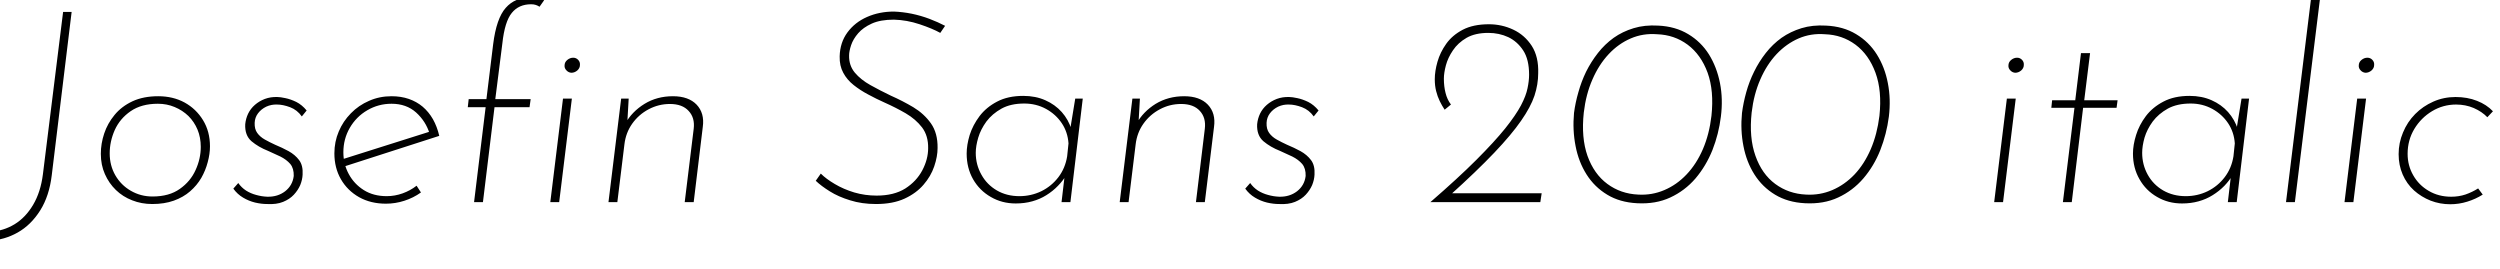 <svg xmlns="http://www.w3.org/2000/svg" xmlns:xlink="http://www.w3.org/1999/xlink" width="222.648" height="24"><path fill="black" d="M6.38 1.06L4.61 15.60Q4.39 17.45 3.58 18.74Q2.76 20.04 1.57 20.71Q0.38 21.38-0.96 21.43L-0.96 21.43L-0.96 21.43L-0.86 20.64Q0.31 20.57 1.30 19.97Q2.28 19.37 2.95 18.24Q3.62 17.11 3.82 15.53L3.82 15.53L5.62 1.06L6.38 1.06ZM13.56 18.17L13.56 18.17Q12.60 18.17 11.77 17.84Q10.94 17.52 10.32 16.92Q9.70 16.32 9.34 15.50Q8.98 14.69 8.98 13.70L8.98 13.70Q8.98 12.79 9.28 11.89Q9.58 10.99 10.20 10.24Q10.82 9.48 11.80 9.02Q12.77 8.57 14.09 8.57L14.09 8.57Q15.41 8.57 16.44 9.13Q17.47 9.70 18.08 10.70Q18.70 11.71 18.70 13.03L18.70 13.03Q18.70 13.70 18.50 14.44Q18.31 15.17 17.93 15.84Q17.54 16.51 16.93 17.04Q16.32 17.57 15.48 17.87Q14.64 18.17 13.56 18.17ZM13.58 17.50L13.58 17.50Q15.07 17.50 16.02 16.82Q16.97 16.15 17.42 15.14Q17.88 14.14 17.88 13.08L17.88 13.08Q17.88 12.24 17.59 11.54Q17.30 10.85 16.78 10.33Q16.25 9.82 15.55 9.53Q14.86 9.24 14.06 9.24L14.06 9.24Q12.60 9.24 11.64 9.90Q10.68 10.56 10.22 11.58Q9.77 12.60 9.77 13.66L9.77 13.66Q9.77 14.74 10.27 15.61Q10.78 16.49 11.65 16.99Q12.53 17.50 13.58 17.50ZM23.78 18.17L23.78 18.17Q23.28 18.17 22.72 18.04Q22.15 17.90 21.65 17.60Q21.14 17.30 20.78 16.80L20.78 16.80L21.22 16.30Q21.50 16.70 21.91 16.97Q22.32 17.23 22.81 17.36Q23.30 17.50 23.81 17.52L23.81 17.52Q24.74 17.54 25.40 17.03Q26.06 16.51 26.16 15.67L26.16 15.67Q26.18 15 25.85 14.60Q25.51 14.21 24.97 13.94Q24.43 13.68 23.88 13.44L23.88 13.44Q23.02 13.10 22.40 12.58Q21.79 12.05 21.84 11.06L21.84 11.06Q21.89 10.56 22.10 10.12Q22.32 9.67 22.70 9.34Q23.09 9 23.59 8.81Q24.10 8.62 24.70 8.64L24.70 8.64Q24.96 8.64 25.42 8.74Q25.87 8.83 26.39 9.08Q26.90 9.34 27.31 9.84L27.31 9.84L26.88 10.37Q26.47 9.79 25.84 9.55Q25.20 9.31 24.67 9.31L24.67 9.31Q24.17 9.29 23.71 9.50Q23.26 9.72 22.98 10.09Q22.70 10.46 22.68 10.94L22.68 10.94Q22.66 11.50 22.91 11.84Q23.16 12.19 23.59 12.43Q24.02 12.67 24.50 12.89L24.50 12.89Q25.13 13.15 25.70 13.46Q26.28 13.78 26.64 14.26Q27 14.74 26.95 15.55L26.95 15.55Q26.93 16.01 26.74 16.48Q26.54 16.94 26.17 17.34Q25.80 17.74 25.21 17.98Q24.62 18.22 23.78 18.17ZM34.44 17.47L34.44 17.47Q35.16 17.47 35.86 17.22Q36.55 16.97 37.10 16.54L37.10 16.54L37.49 17.14Q36.82 17.62 36.01 17.88Q35.21 18.14 34.37 18.14L34.37 18.14Q33.02 18.14 31.98 17.56Q30.94 16.97 30.36 15.96Q29.78 14.95 29.78 13.66L29.78 13.66Q29.78 12.62 30.17 11.71Q30.55 10.80 31.25 10.09Q31.94 9.38 32.87 8.98Q33.79 8.57 34.87 8.57L34.87 8.57Q35.71 8.57 36.41 8.81Q37.10 9.05 37.64 9.50Q38.18 9.96 38.56 10.62Q38.93 11.28 39.12 12.10L39.12 12.10L30.55 14.86L30.41 14.21L38.54 11.64L38.26 11.90Q37.92 10.80 37.06 10.02Q36.19 9.24 34.87 9.24L34.87 9.24Q33.70 9.24 32.71 9.82Q31.73 10.39 31.15 11.39Q30.58 12.38 30.58 13.56L30.58 13.56Q30.58 14.62 31.06 15.50Q31.54 16.39 32.40 16.93Q33.26 17.47 34.44 17.47ZM43.01 18L42.22 18L43.25 9.55L41.66 9.55L41.74 8.83L43.32 8.83L43.92 3.94Q44.21 1.63 45.04 0.70Q45.86-0.24 47.30-0.24L47.30-0.24Q47.57-0.24 47.88-0.18Q48.19-0.12 48.46 0.02L48.46 0.02L48.05 0.60Q47.90 0.50 47.72 0.44Q47.54 0.38 47.30 0.38L47.30 0.38Q46.20 0.38 45.58 1.15Q44.95 1.92 44.74 3.86L44.74 3.86L44.11 8.83L47.26 8.83L47.16 9.55L44.04 9.55L43.01 18ZM49.01 18L50.14 8.78L50.93 8.78L49.80 18L49.01 18ZM50.28 5.83L50.28 5.83Q50.28 5.54 50.52 5.34Q50.76 5.14 51.05 5.14L51.05 5.14Q51.31 5.14 51.49 5.33Q51.67 5.52 51.65 5.78L51.65 5.78Q51.65 6.07 51.41 6.28Q51.17 6.48 50.88 6.48L50.88 6.48Q50.62 6.46 50.44 6.26Q50.26 6.07 50.28 5.83ZM55.32 8.78L55.99 8.78L55.85 11.23L55.68 11.02Q56.28 9.94 57.40 9.25Q58.51 8.57 59.93 8.57L59.93 8.57Q61.32 8.57 62.04 9.32Q62.76 10.08 62.59 11.30L62.59 11.30L61.78 18L60.98 18L61.78 11.47Q61.90 10.49 61.33 9.88Q60.77 9.26 59.66 9.26L59.66 9.26Q58.66 9.26 57.77 9.73Q56.88 10.20 56.30 11.02Q55.73 11.83 55.61 12.86L55.61 12.86L54.98 18L54.19 18L55.32 8.78ZM84.17 2.30L83.74 2.93Q83.04 2.54 81.90 2.16Q80.76 1.78 79.61 1.75L79.61 1.75Q78.41 1.75 77.64 2.10Q76.87 2.45 76.43 2.96Q75.98 3.48 75.80 4.02Q75.62 4.56 75.62 4.94L75.62 4.94Q75.60 5.83 76.13 6.47Q76.66 7.10 77.52 7.58Q78.38 8.06 79.34 8.52L79.34 8.52Q80.38 8.98 81.34 9.55Q82.30 10.13 82.91 10.99Q83.52 11.86 83.50 13.18L83.50 13.18Q83.50 13.94 83.20 14.82Q82.90 15.70 82.25 16.45Q81.60 17.21 80.56 17.69Q79.51 18.17 78.02 18.17L78.02 18.17Q76.75 18.17 75.71 17.84Q74.66 17.52 73.90 17.04Q73.13 16.56 72.65 16.10L72.65 16.10L73.10 15.46Q73.58 15.94 74.35 16.39Q75.12 16.85 76.08 17.14Q77.04 17.42 78.07 17.42L78.07 17.42Q79.61 17.42 80.62 16.79Q81.62 16.15 82.14 15.17Q82.66 14.18 82.66 13.20L82.66 13.20Q82.68 12.10 82.12 11.35Q81.55 10.61 80.66 10.09Q79.78 9.58 78.79 9.14L78.79 9.14Q78.05 8.81 77.33 8.42Q76.61 8.04 76.02 7.57Q75.43 7.10 75.10 6.48Q74.76 5.86 74.78 5.02L74.78 5.02Q74.81 3.79 75.47 2.89Q76.13 1.99 77.22 1.51Q78.31 1.03 79.61 1.03L79.61 1.03Q80.38 1.06 81.19 1.22Q82.01 1.39 82.78 1.68Q83.54 1.97 84.17 2.30L84.17 2.30ZM90.46 18.12L90.46 18.12Q89.23 18.12 88.24 17.54Q87.24 16.97 86.66 15.96Q86.09 14.95 86.09 13.68L86.09 13.68Q86.09 12.91 86.36 12.02Q86.64 11.14 87.24 10.34Q87.84 9.55 88.80 9.05Q89.76 8.54 91.13 8.54L91.13 8.54Q92.23 8.54 93.10 8.93Q93.96 9.31 94.56 9.98Q95.16 10.66 95.42 11.52L95.42 11.52L95.26 11.83L95.76 8.78L96.43 8.78L95.33 18L94.54 18L94.87 15.19L94.97 15.58Q94.68 16.08 94.22 16.55Q93.77 17.02 93.19 17.38Q92.62 17.74 91.93 17.93Q91.25 18.12 90.46 18.12ZM90.79 17.47L90.79 17.47Q91.82 17.47 92.74 17.03Q93.65 16.58 94.26 15.78Q94.87 14.98 95.04 13.92L95.04 13.92L95.16 12.77Q95.09 11.76 94.56 10.97Q94.03 10.18 93.16 9.70Q92.28 9.22 91.22 9.22L91.22 9.22Q90.02 9.22 89.20 9.67Q88.37 10.13 87.85 10.82Q87.34 11.52 87.12 12.26Q86.90 13.01 86.90 13.61L86.90 13.61Q86.90 14.66 87.40 15.55Q87.89 16.44 88.78 16.96Q89.66 17.47 90.79 17.47ZM100.85 8.78L101.52 8.78L101.38 11.23L101.21 11.02Q101.81 9.94 102.92 9.25Q104.04 8.57 105.46 8.57L105.46 8.57Q106.85 8.57 107.57 9.32Q108.29 10.08 108.12 11.30L108.12 11.30L107.30 18L106.51 18L107.30 11.47Q107.42 10.49 106.86 9.88Q106.30 9.26 105.19 9.26L105.19 9.26Q104.18 9.26 103.30 9.73Q102.41 10.20 101.83 11.02Q101.26 11.83 101.14 12.86L101.14 12.86L100.51 18L99.72 18L100.85 8.78ZM113.90 18.17L113.90 18.17Q113.40 18.17 112.84 18.04Q112.27 17.90 111.77 17.60Q111.26 17.30 110.90 16.80L110.90 16.80L111.34 16.30Q111.62 16.70 112.03 16.97Q112.44 17.23 112.93 17.36Q113.42 17.50 113.93 17.52L113.93 17.52Q114.86 17.54 115.52 17.03Q116.18 16.51 116.28 15.67L116.28 15.67Q116.30 15 115.97 14.60Q115.63 14.21 115.09 13.94Q114.55 13.68 114 13.44L114 13.44Q113.14 13.10 112.52 12.58Q111.91 12.05 111.96 11.06L111.96 11.06Q112.01 10.56 112.22 10.12Q112.44 9.67 112.82 9.34Q113.21 9 113.71 8.81Q114.22 8.62 114.82 8.64L114.82 8.64Q115.08 8.64 115.54 8.74Q115.99 8.83 116.51 9.08Q117.02 9.34 117.43 9.84L117.43 9.84L117 10.37Q116.59 9.79 115.96 9.55Q115.32 9.31 114.79 9.31L114.79 9.31Q114.29 9.29 113.83 9.50Q113.38 9.72 113.10 10.09Q112.82 10.46 112.80 10.94L112.80 10.94Q112.78 11.50 113.03 11.84Q113.28 12.19 113.71 12.43Q114.14 12.67 114.62 12.89L114.62 12.89Q115.25 13.15 115.82 13.46Q116.40 13.78 116.76 14.26Q117.12 14.74 117.07 15.55L117.07 15.55Q117.05 16.01 116.86 16.48Q116.66 16.94 116.29 17.34Q115.92 17.74 115.33 17.98Q114.74 18.22 113.90 18.17ZM137.18 18L127.39 18Q129.86 15.86 131.48 14.24Q133.10 12.62 134.05 11.44Q135 10.25 135.46 9.38Q135.91 8.52 136.04 7.86Q136.18 7.20 136.18 6.65L136.18 6.65Q136.18 5.30 135.66 4.50Q135.14 3.70 134.33 3.31Q133.51 2.93 132.55 2.93L132.55 2.93Q131.38 2.93 130.61 3.37Q129.84 3.82 129.40 4.48Q128.95 5.14 128.77 5.82Q128.59 6.50 128.59 7.01L128.59 7.01Q128.59 7.70 128.74 8.28Q128.88 8.86 129.22 9.31L129.22 9.31L128.66 9.77Q128.42 9.41 128.22 9Q128.02 8.59 127.90 8.11Q127.78 7.63 127.78 7.06L127.78 7.06Q127.78 6.34 128.02 5.50Q128.26 4.66 128.80 3.90Q129.34 3.14 130.27 2.65Q131.21 2.16 132.60 2.16L132.60 2.16Q133.75 2.16 134.77 2.64Q135.79 3.12 136.42 4.09Q137.04 5.06 136.99 6.53L136.99 6.53Q136.99 7.51 136.66 8.52Q136.32 9.53 135.47 10.75Q134.62 11.98 133.08 13.60Q131.54 15.22 129.10 17.42L129.10 17.42L128.83 17.21L137.30 17.21L137.18 18ZM145.80 18.10L145.80 18.10Q144.26 18.02 143.14 17.34Q142.01 16.66 141.30 15.54Q140.59 14.42 140.32 13.01Q140.04 11.59 140.18 10.06L140.18 10.06Q140.30 9.14 140.57 8.21Q140.83 7.27 141.26 6.38Q141.70 5.50 142.31 4.72Q142.92 3.94 143.71 3.37Q144.50 2.81 145.49 2.51Q146.47 2.21 147.67 2.28L147.67 2.28Q149.21 2.35 150.35 3.04Q151.49 3.72 152.20 4.85Q152.90 5.98 153.18 7.40Q153.46 8.83 153.26 10.39L153.26 10.39Q153.07 11.93 152.51 13.36Q151.94 14.78 151.00 15.89Q150.05 16.99 148.75 17.59Q147.46 18.19 145.80 18.10ZM145.90 17.33L145.90 17.33Q147.12 17.40 148.22 16.93Q149.33 16.46 150.20 15.54Q151.08 14.62 151.66 13.28Q152.23 11.95 152.42 10.32L152.42 10.32Q152.66 8.09 152.08 6.48Q151.49 4.87 150.30 3.98Q149.11 3.10 147.58 3.05L147.58 3.05Q146.33 2.95 145.24 3.42Q144.14 3.89 143.27 4.82Q142.39 5.76 141.82 7.08Q141.24 8.40 141.05 10.03L141.05 10.03Q140.81 12.26 141.38 13.88Q141.96 15.50 143.15 16.38Q144.34 17.26 145.90 17.33ZM160.75 18.10L160.75 18.10Q159.22 18.02 158.09 17.34Q156.96 16.66 156.25 15.54Q155.54 14.42 155.27 13.01Q154.99 11.59 155.14 10.06L155.14 10.06Q155.26 9.14 155.52 8.21Q155.78 7.27 156.22 6.38Q156.65 5.50 157.26 4.72Q157.87 3.94 158.66 3.37Q159.46 2.81 160.44 2.51Q161.42 2.21 162.62 2.28L162.62 2.28Q164.16 2.35 165.30 3.04Q166.44 3.72 167.15 4.85Q167.86 5.98 168.13 7.40Q168.41 8.83 168.22 10.39L168.22 10.39Q168.02 11.93 167.46 13.36Q166.90 14.78 165.95 15.89Q165 16.99 163.70 17.59Q162.41 18.19 160.75 18.10ZM160.85 17.33L160.85 17.33Q162.07 17.40 163.18 16.93Q164.28 16.46 165.16 15.54Q166.03 14.62 166.61 13.28Q167.18 11.95 167.38 10.32L167.38 10.32Q167.62 8.09 167.03 6.48Q166.44 4.87 165.25 3.98Q164.06 3.10 162.53 3.05L162.53 3.05Q161.28 2.95 160.19 3.42Q159.10 3.89 158.22 4.82Q157.34 5.76 156.77 7.08Q156.19 8.40 156 10.03L156 10.03Q155.76 12.26 156.34 13.88Q156.91 15.50 158.10 16.38Q159.29 17.26 160.85 17.33ZM177.60 18L178.73 8.78L179.52 8.78L178.39 18L177.60 18ZM178.87 5.83L178.87 5.83Q178.87 5.54 179.11 5.34Q179.35 5.14 179.64 5.14L179.64 5.14Q179.90 5.14 180.08 5.33Q180.26 5.52 180.24 5.78L180.24 5.78Q180.24 6.07 180 6.28Q179.76 6.48 179.47 6.48L179.47 6.48Q179.21 6.46 179.03 6.26Q178.85 6.07 178.87 5.83ZM184.82 8.93L185.33 4.73L186.14 4.73L185.62 8.93L188.59 8.93L188.50 9.60L185.52 9.60L184.51 18L183.72 18L184.75 9.60L182.69 9.60L182.76 8.93L184.82 8.93ZM194.33 18.12L194.33 18.12Q193.10 18.12 192.11 17.54Q191.11 16.97 190.54 15.96Q189.96 14.95 189.96 13.68L189.96 13.68Q189.96 12.91 190.24 12.02Q190.51 11.14 191.11 10.34Q191.71 9.55 192.67 9.05Q193.63 8.54 195 8.54L195 8.54Q196.10 8.54 196.97 8.93Q197.83 9.31 198.43 9.98Q199.03 10.66 199.30 11.52L199.30 11.52L199.13 11.83L199.63 8.78L200.30 8.78L199.20 18L198.41 18L198.74 15.19L198.84 15.58Q198.55 16.08 198.10 16.55Q197.64 17.02 197.06 17.38Q196.49 17.74 195.80 17.93Q195.12 18.12 194.33 18.12ZM194.66 17.47L194.66 17.47Q195.70 17.47 196.61 17.03Q197.52 16.58 198.13 15.78Q198.74 14.98 198.91 13.92L198.91 13.92L199.03 12.77Q198.96 11.76 198.43 10.97Q197.90 10.18 197.03 9.70Q196.15 9.22 195.10 9.22L195.10 9.22Q193.90 9.22 193.07 9.67Q192.24 10.13 191.72 10.82Q191.21 11.52 190.99 12.26Q190.78 13.01 190.78 13.61L190.78 13.61Q190.78 14.66 191.27 15.55Q191.76 16.44 192.65 16.96Q193.54 17.47 194.66 17.47ZM203.59 18L205.82-0.14L206.62-0.14L204.38 18L203.59 18ZM208.80 18L209.93 8.78L210.72 8.78L209.59 18L208.80 18ZM210.07 5.83L210.07 5.83Q210.07 5.54 210.31 5.34Q210.55 5.14 210.84 5.14L210.84 5.14Q211.10 5.14 211.28 5.33Q211.46 5.52 211.44 5.78L211.44 5.78Q211.44 6.07 211.20 6.28Q210.96 6.48 210.67 6.48L210.67 6.48Q210.41 6.46 210.23 6.26Q210.05 6.07 210.07 5.83ZM220.70 16.78L221.11 17.33Q220.46 17.74 219.73 17.96Q219.00 18.19 218.21 18.19L218.21 18.19Q217.30 18.19 216.47 17.87Q215.64 17.54 214.99 16.96Q214.34 16.37 213.98 15.54Q213.62 14.71 213.62 13.73L213.62 13.73Q213.62 12.72 214.01 11.80Q214.39 10.87 215.09 10.16Q215.78 9.46 216.71 9.05Q217.63 8.64 218.69 8.64L218.69 8.64Q219.74 8.64 220.60 8.98Q221.45 9.31 222.02 9.91L222.02 9.91L221.52 10.44Q221.04 9.94 220.31 9.62Q219.58 9.31 218.74 9.31L218.74 9.31Q217.58 9.31 216.60 9.90Q215.62 10.49 215.02 11.48Q214.42 12.48 214.42 13.70L214.42 13.70Q214.42 14.74 214.92 15.61Q215.42 16.49 216.30 17.00Q217.18 17.52 218.30 17.52L218.30 17.52Q218.98 17.52 219.58 17.32Q220.18 17.11 220.70 16.78L220.70 16.78Z"/></svg>